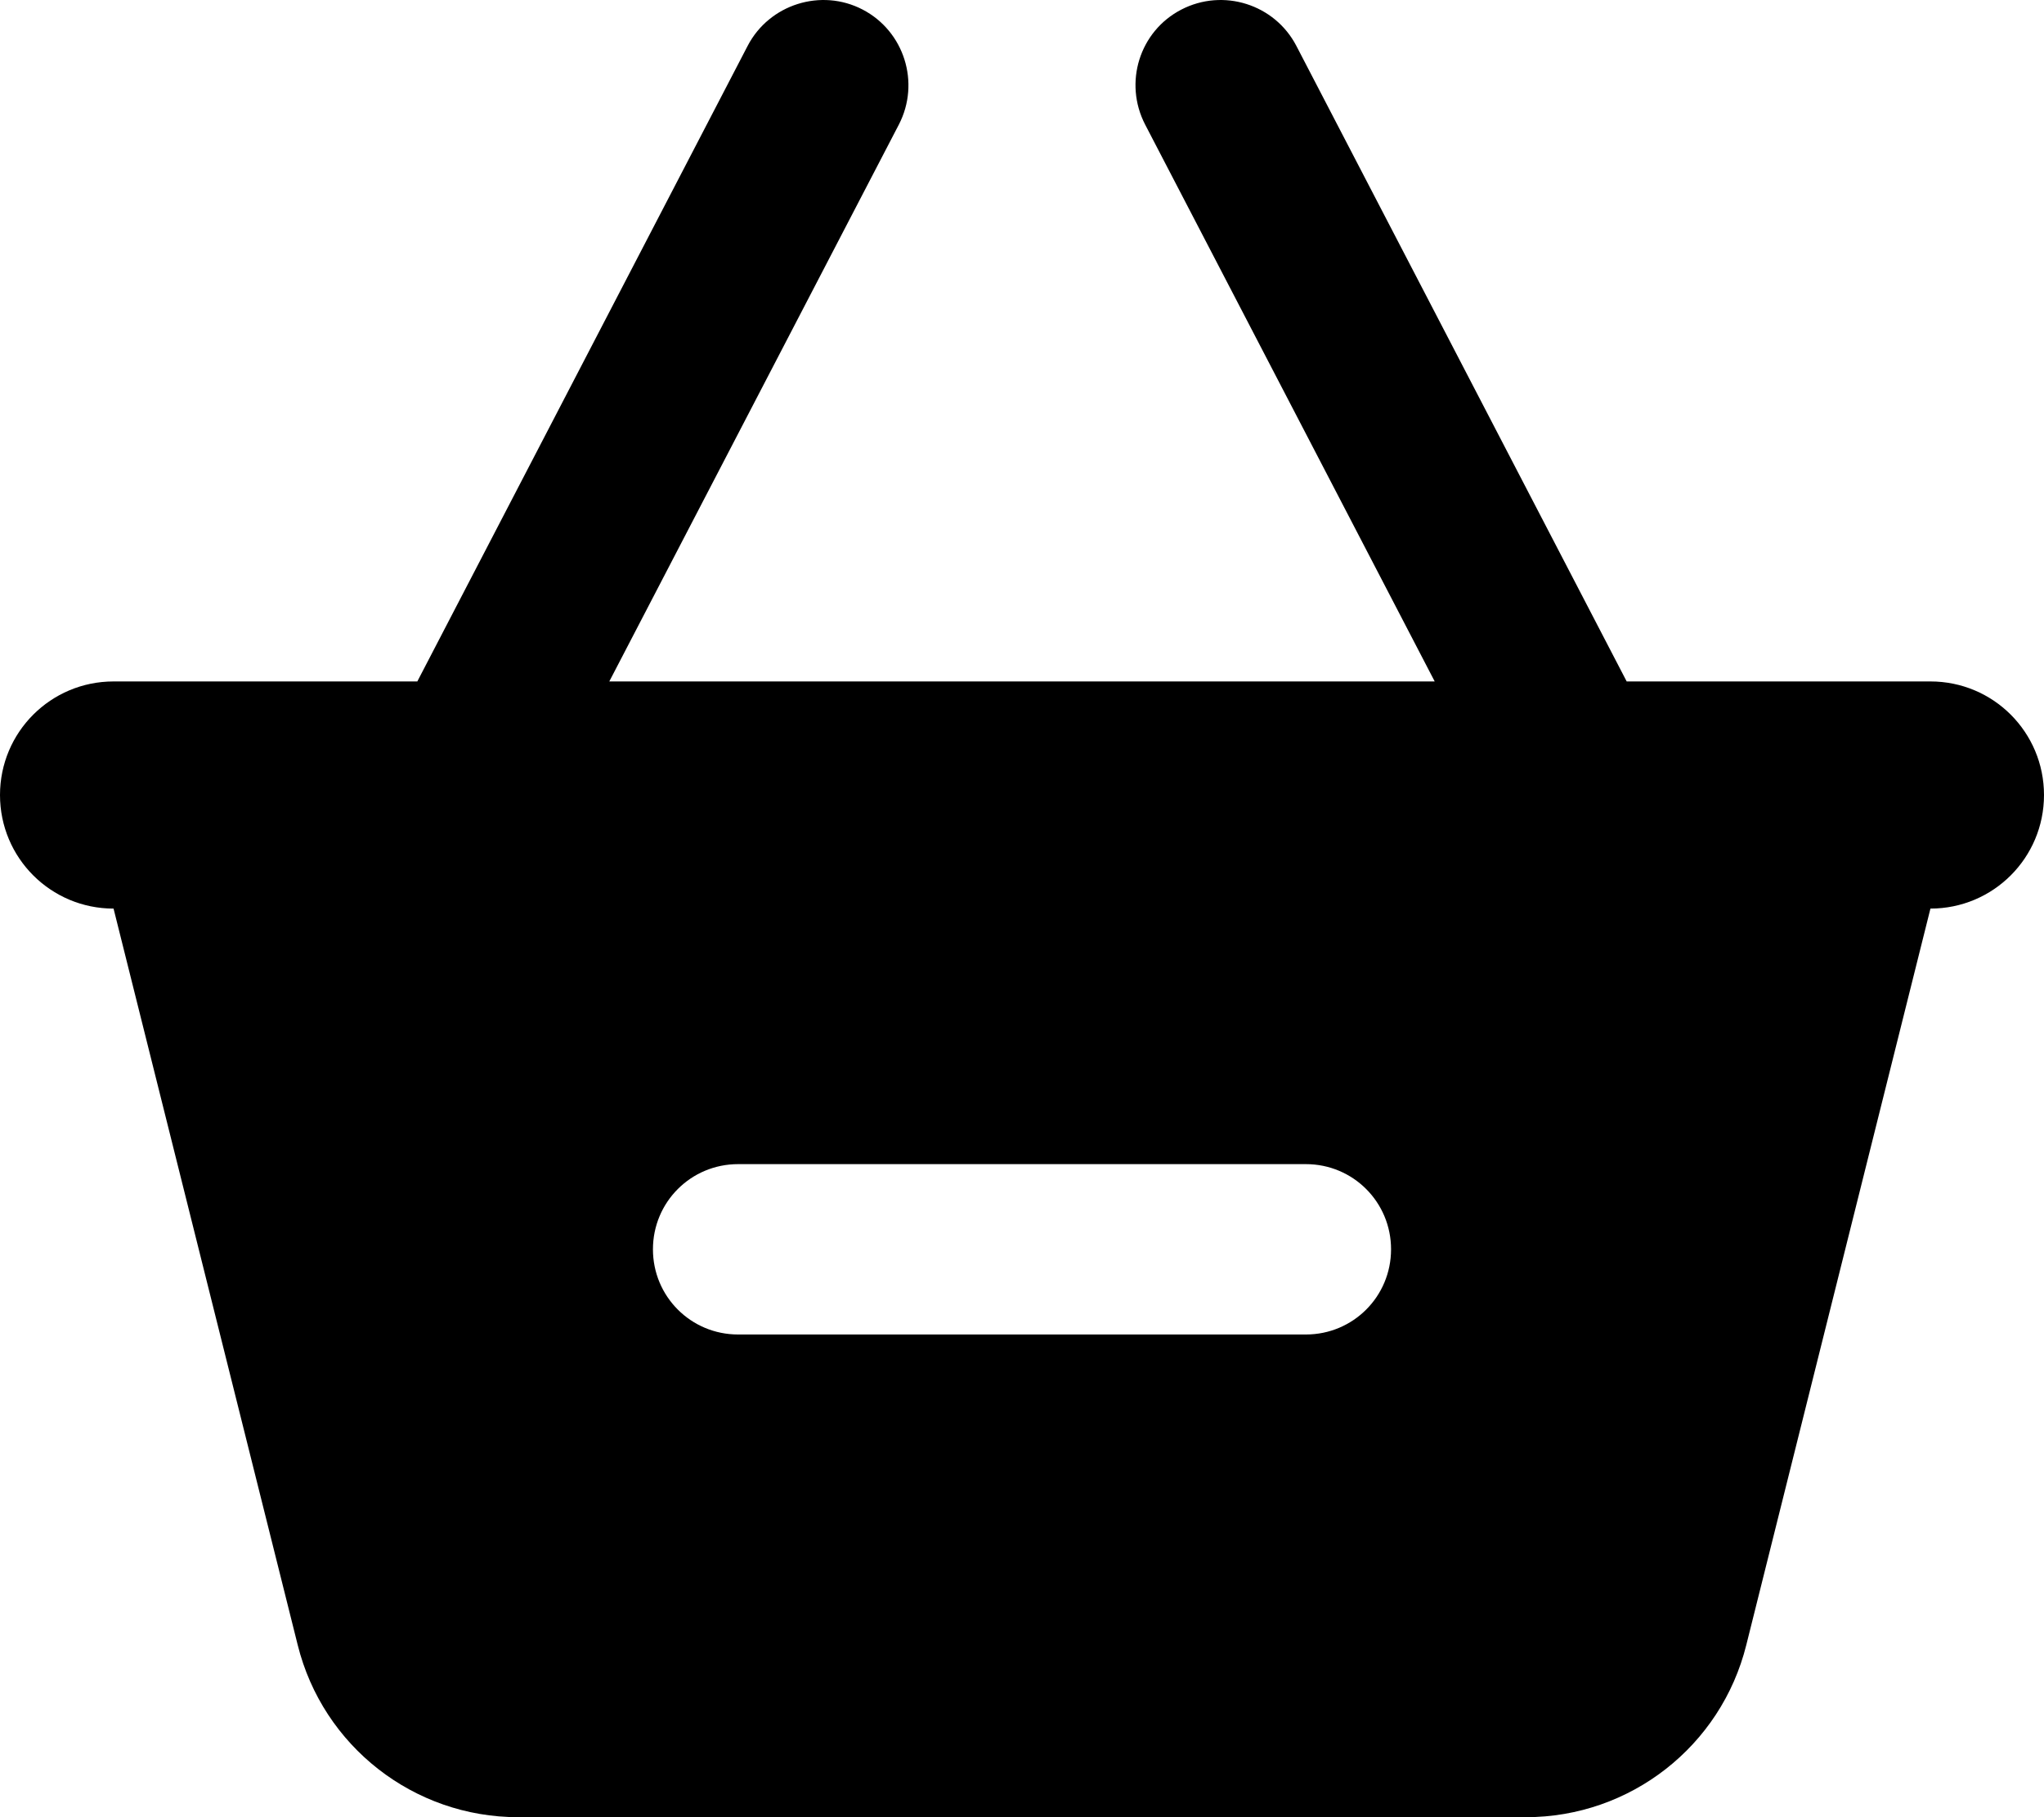 <svg xmlns="http://www.w3.org/2000/svg" viewBox="0 0 576 512" fill="currentColor" class="svgBox" id="basket-shopping-minus-b-t"><path d="M253.3 35.1c6.1-11.8 1.5-26.3-10.2-32.4s-26.3-1.5-32.4 10.2L117.6 192H32c-17.7 0-32 14.3-32 32s14.3 32 32 32L83.9 463.5C91 492 116.6 512 146 512H430c29.4 0 55-20 62.1-48.5L544 256c17.7 0 32-14.3 32-32s-14.3-32-32-32H458.4L365.3 12.9C359.2 1.2 344.7-3.4 332.9 2.7s-16.3 20.6-10.2 32.4L404.3 192H171.7L253.3 35.1zM208 328H368c13.3 0 24 10.7 24 24s-10.7 24-24 24H208c-13.3 0-24-10.7-24-24s10.7-24 24-24z"/></svg>
